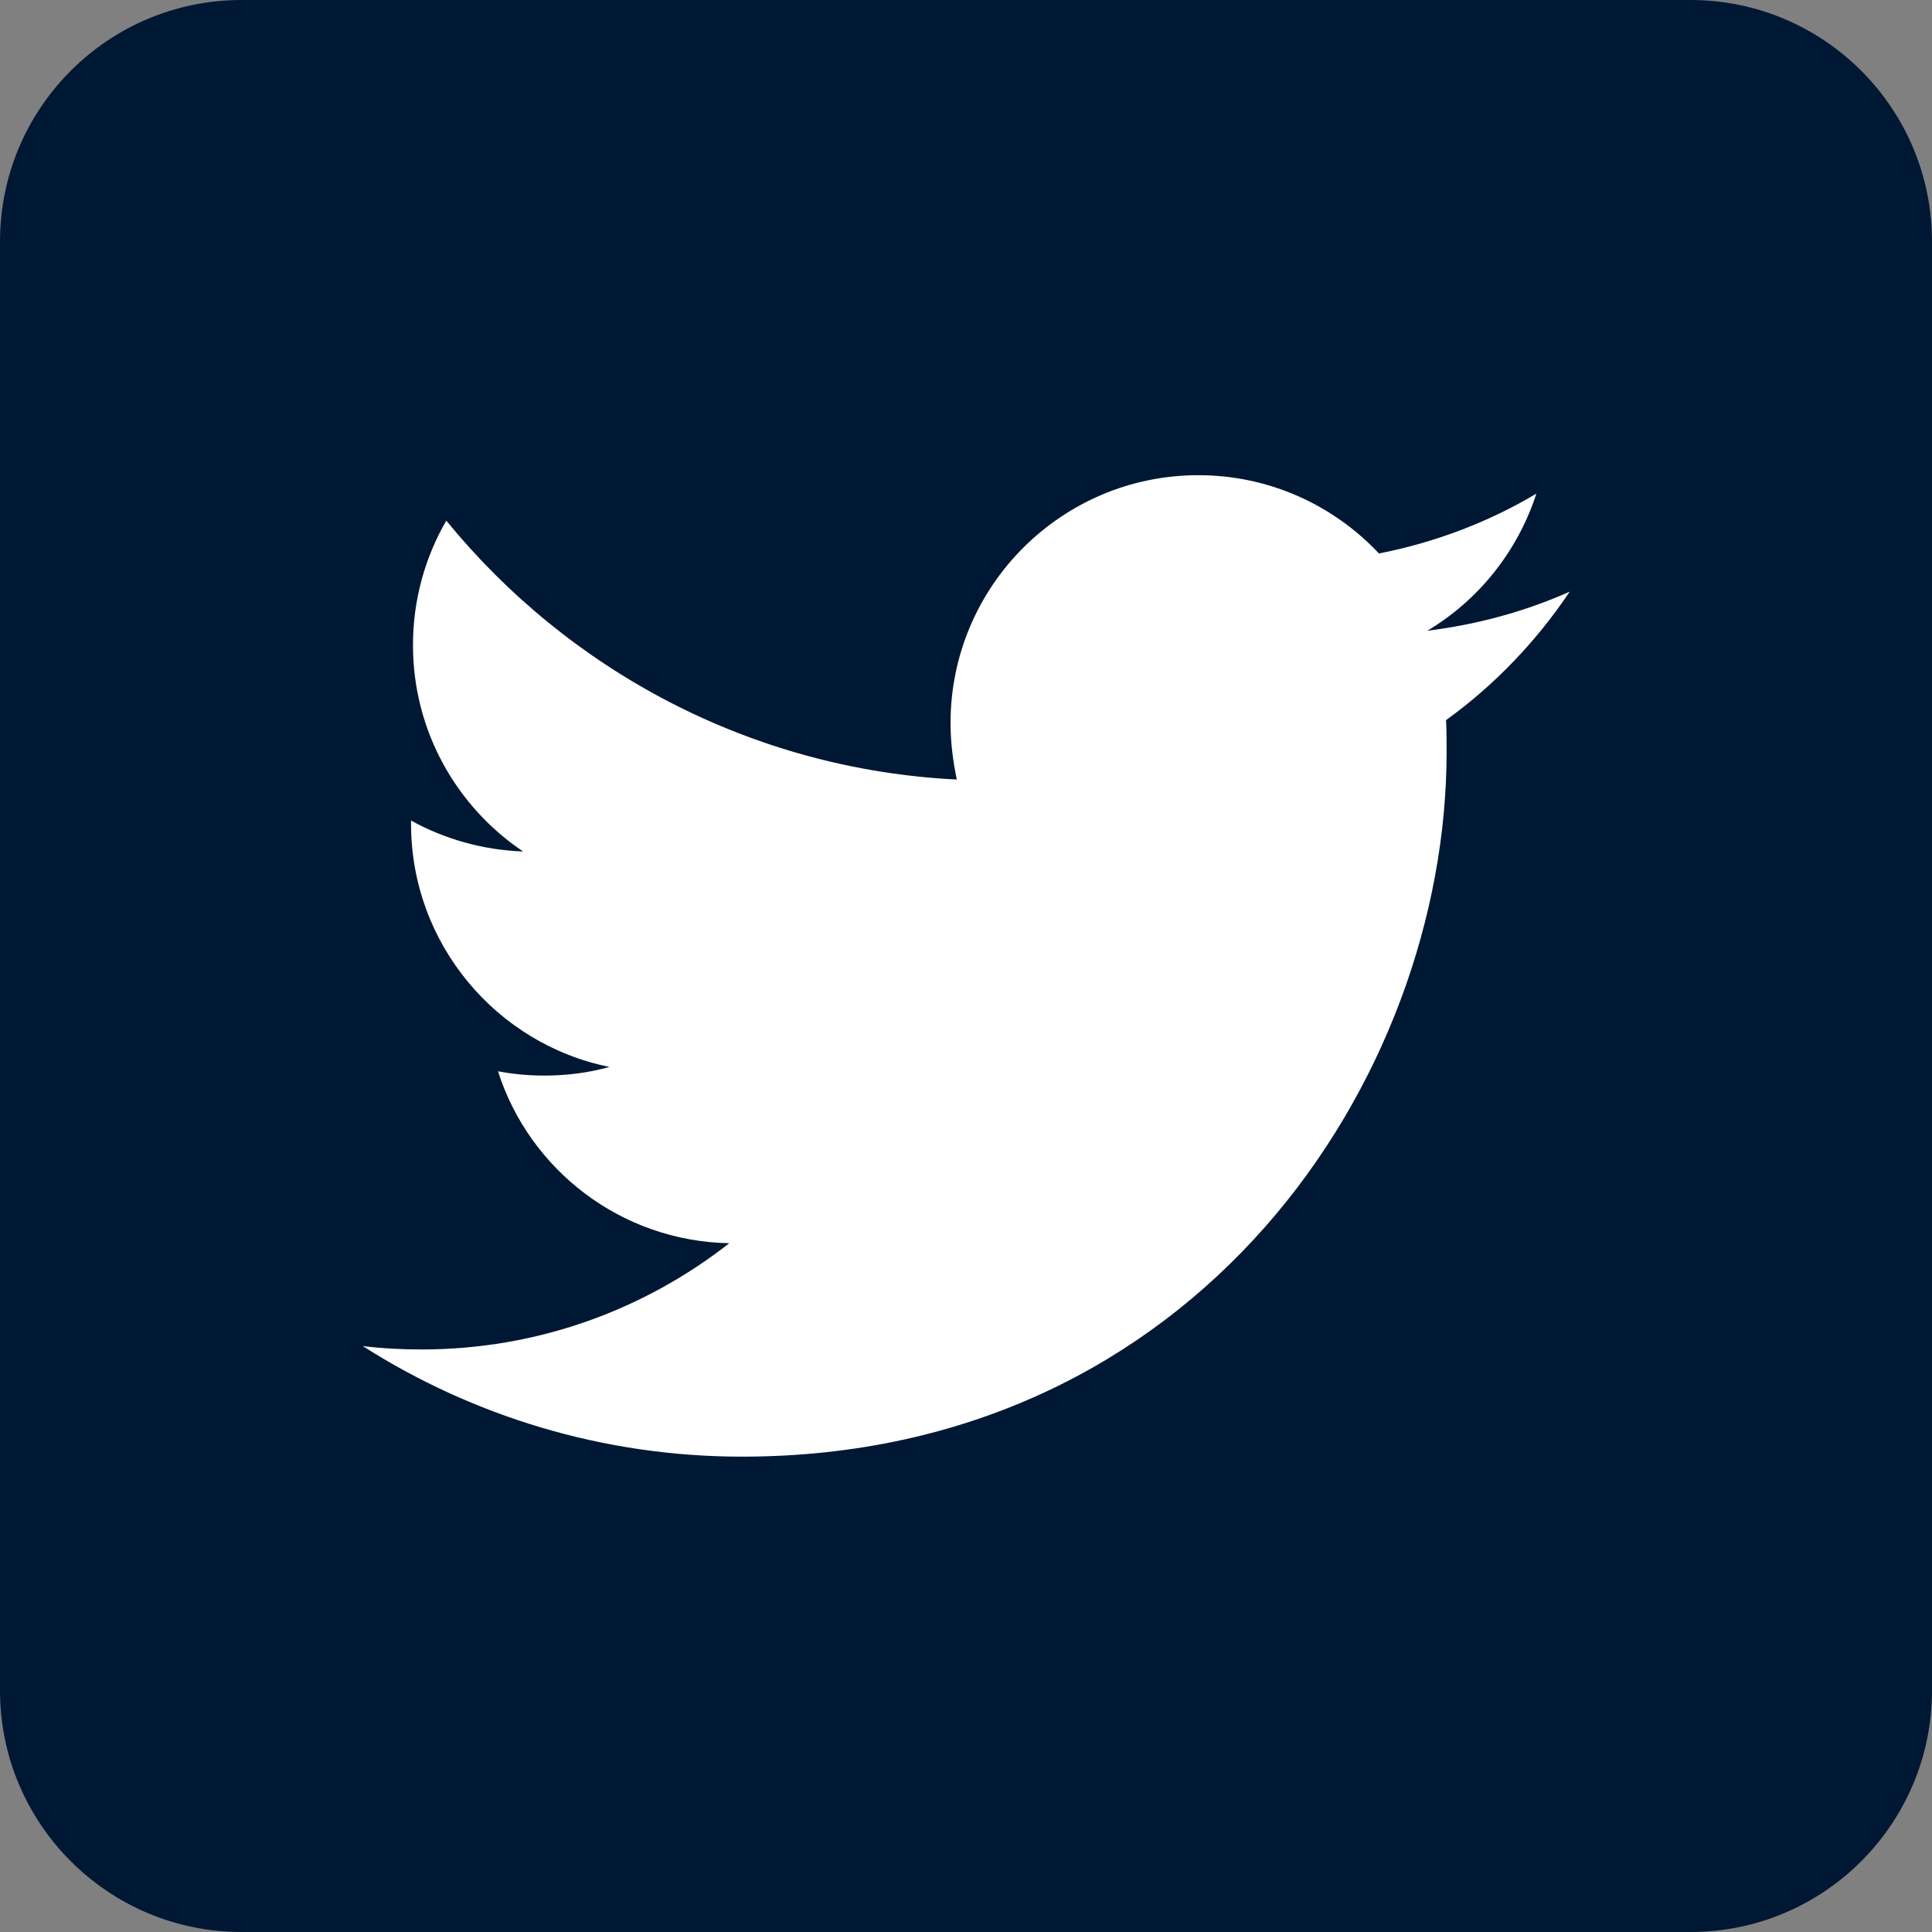 <svg width="25" height="25" viewBox="0 0 25 25" fill="none" xmlns="http://www.w3.org/2000/svg">
<rect x="0" y="0" width="25" height="25" fill="#808080" stroke="none"/>
<path d="M21.875 25H3.125C1.4 25 0 23.6 0 21.875V3.125C0 1.4 1.4 0 3.125 0H21.875C23.6 0 25 1.4 25 3.125V21.875C25 23.6 23.6 25 21.875 25Z" fill="#001833"/>
<path d="M9.6 18.849C15.494 18.849 18.719 13.962 18.719 9.731C18.719 9.593 18.719 9.456 18.712 9.318C19.337 8.868 19.881 8.299 20.312 7.656C19.737 7.912 19.119 8.081 18.469 8.162C19.131 7.768 19.637 7.137 19.881 6.387C19.262 6.756 18.575 7.018 17.844 7.162C17.256 6.537 16.425 6.149 15.506 6.149C13.737 6.149 12.3 7.587 12.3 9.356C12.3 9.606 12.331 9.849 12.381 10.087C9.719 9.956 7.356 8.674 5.775 6.737C5.5 7.212 5.344 7.762 5.344 8.349C5.344 9.462 5.912 10.443 6.769 11.018C6.244 10.999 5.75 10.856 5.319 10.618V10.662C5.319 12.212 6.425 13.512 7.887 13.806C7.619 13.881 7.337 13.918 7.044 13.918C6.837 13.918 6.637 13.899 6.444 13.862C6.85 15.137 8.037 16.062 9.437 16.087C8.337 16.949 6.956 17.462 5.456 17.462C5.2 17.462 4.944 17.449 4.694 17.418C6.106 18.318 7.794 18.849 9.6 18.849Z" fill="white"/>
</svg>
